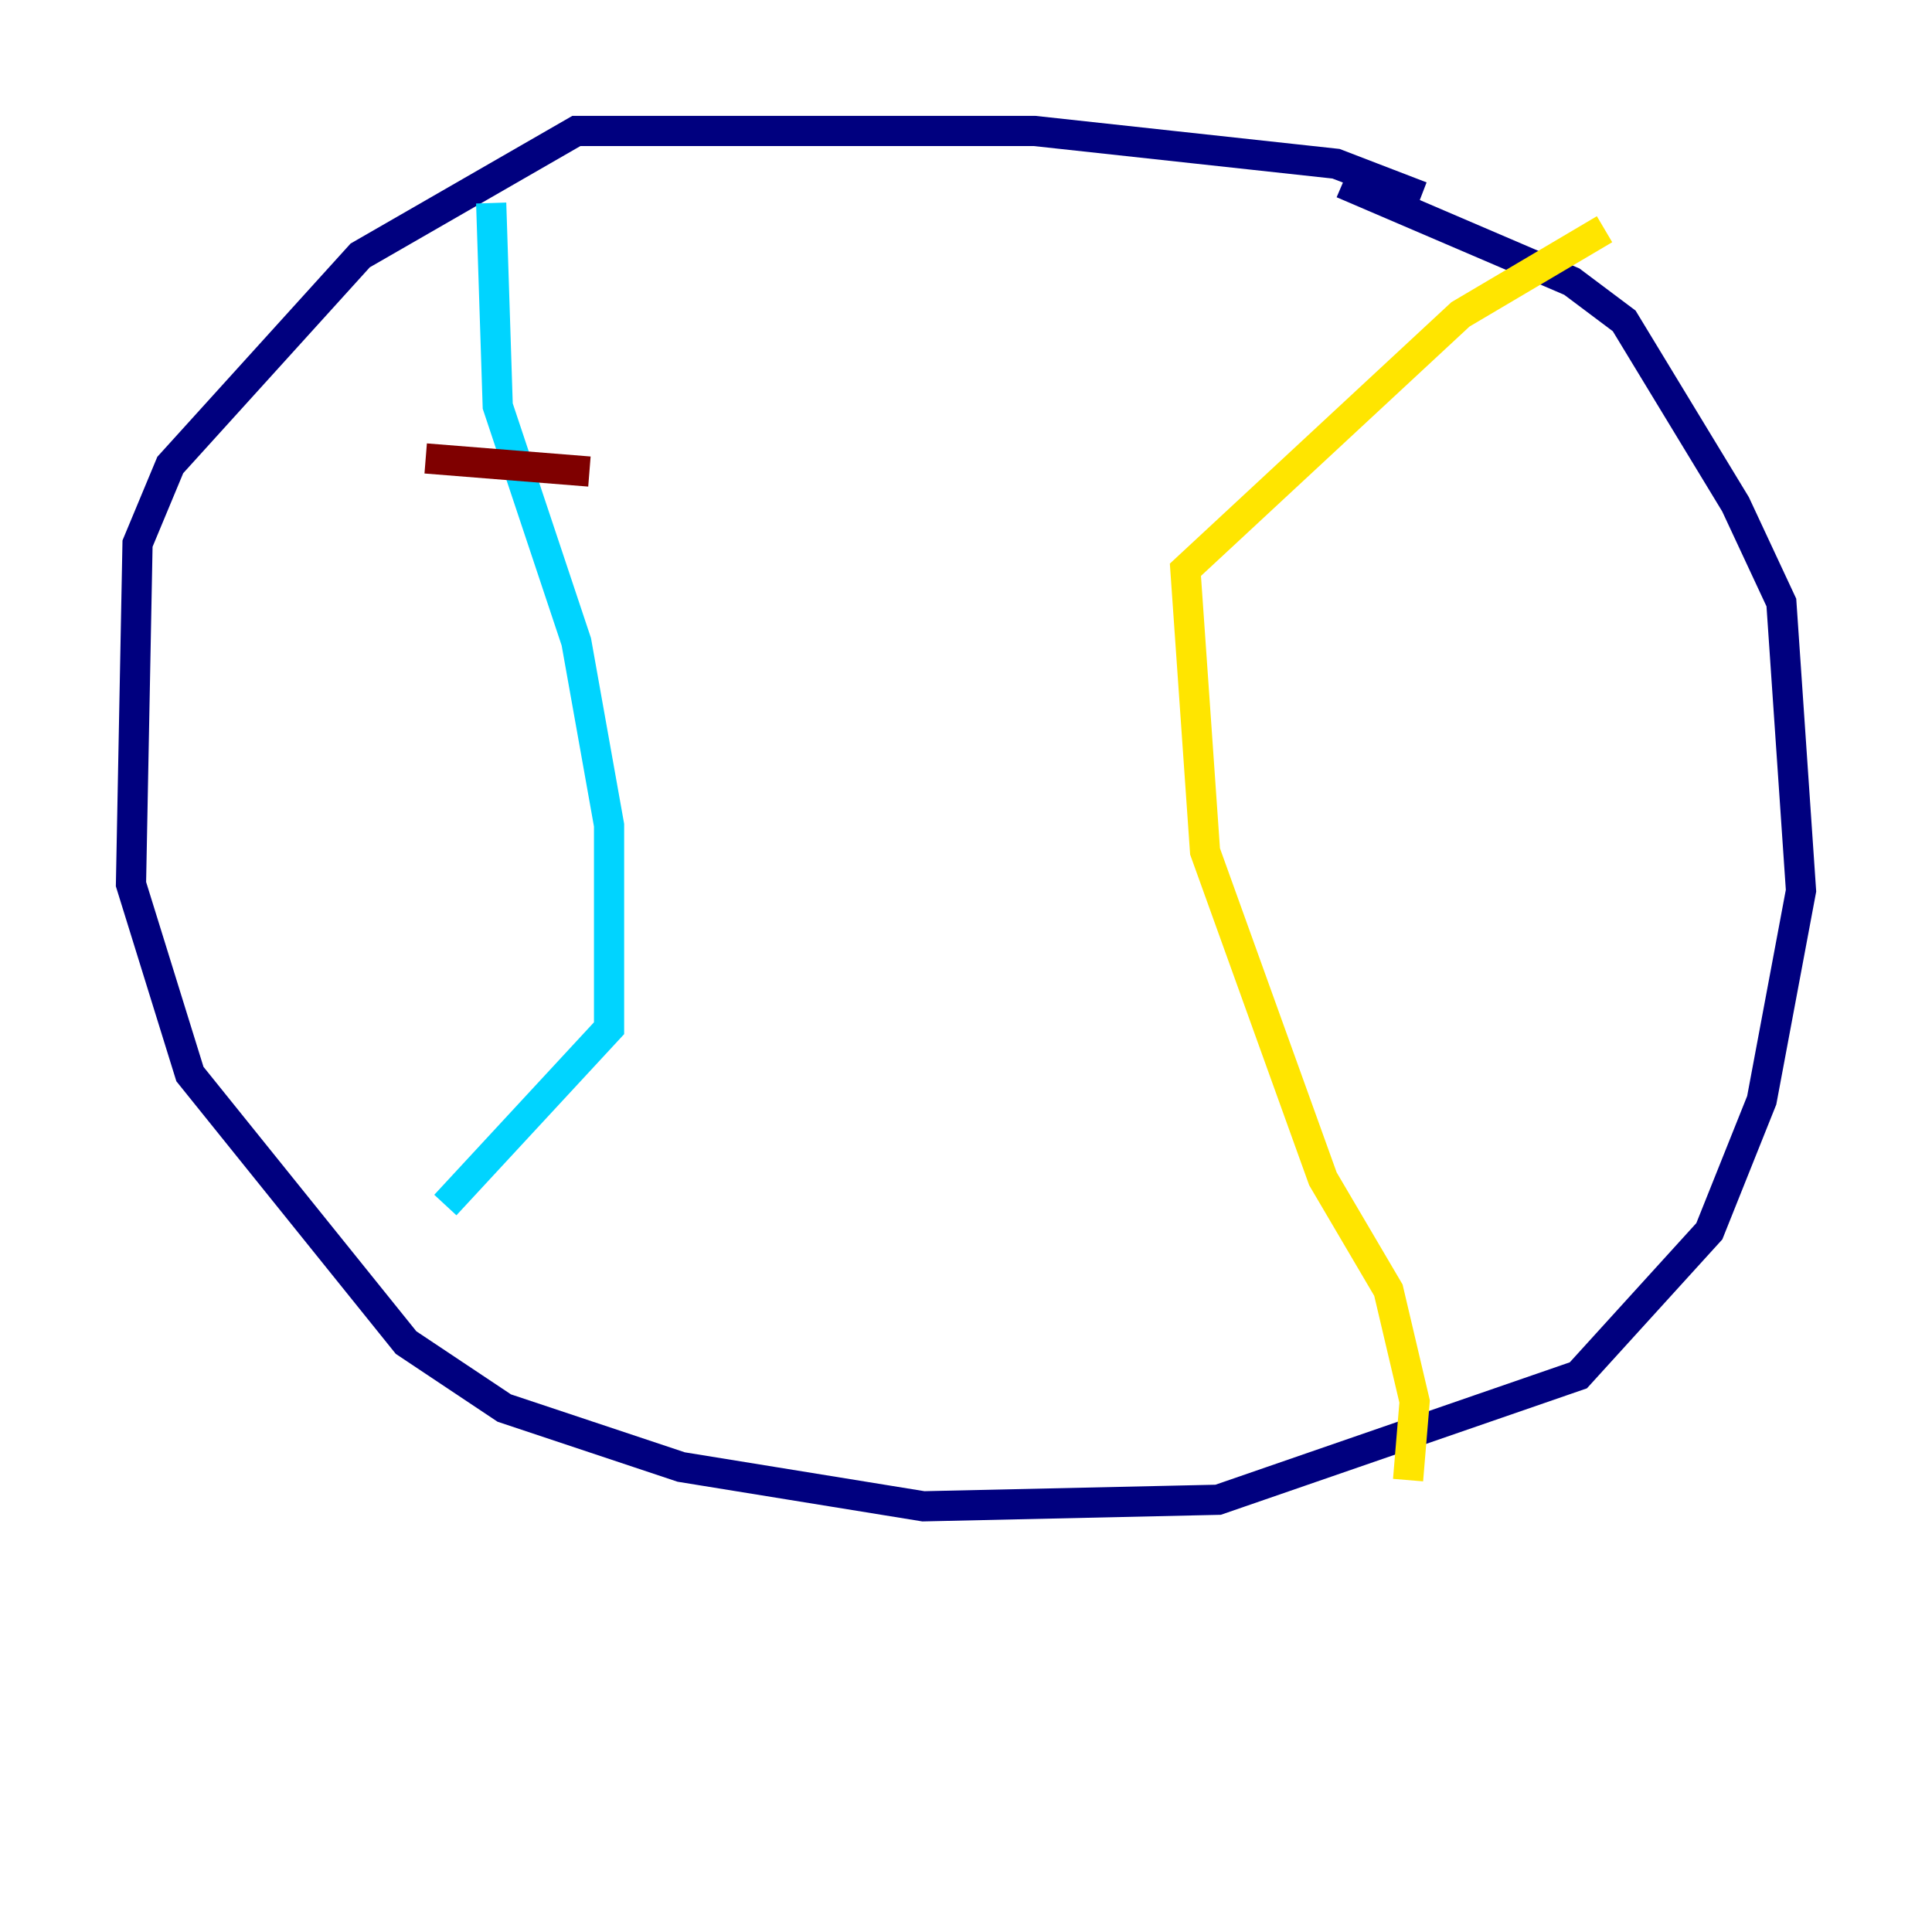 <?xml version="1.0" encoding="utf-8" ?>
<svg baseProfile="tiny" height="128" version="1.2" viewBox="0,0,128,128" width="128" xmlns="http://www.w3.org/2000/svg" xmlns:ev="http://www.w3.org/2001/xml-events" xmlns:xlink="http://www.w3.org/1999/xlink"><defs /><polyline fill="none" points="94.156,13.017 88.515,10.848 68.556,8.678 38.183,8.678 23.864,16.922 11.281,30.807 9.112,36.014 8.678,58.576 12.583,71.159 26.902,88.949 33.41,93.288 45.125,97.193 61.18,99.797 80.705,99.363 104.57,91.119 113.248,81.573 116.719,72.895 119.322,59.01 118.02,39.919 114.983,33.41 107.607,21.261 104.136,18.658 88.949,12.149" stroke="#00007f" stroke-width="2" /><polyline fill="none" points="32.542,13.451 32.976,26.902 38.183,42.522 40.352,54.671 40.352,68.122 29.505,79.837" stroke="#00d4ff" stroke-width="2" /><polyline fill="none" points="93.288,98.061 93.722,92.854 91.986,85.478 87.647,78.102 79.837,56.407 78.536,37.749 96.759,20.827 106.305,15.186" stroke="#ffe500" stroke-width="2" /><polyline fill="none" points="28.203,30.373 39.051,31.241" stroke="#7f0000" stroke-width="2" /></svg>